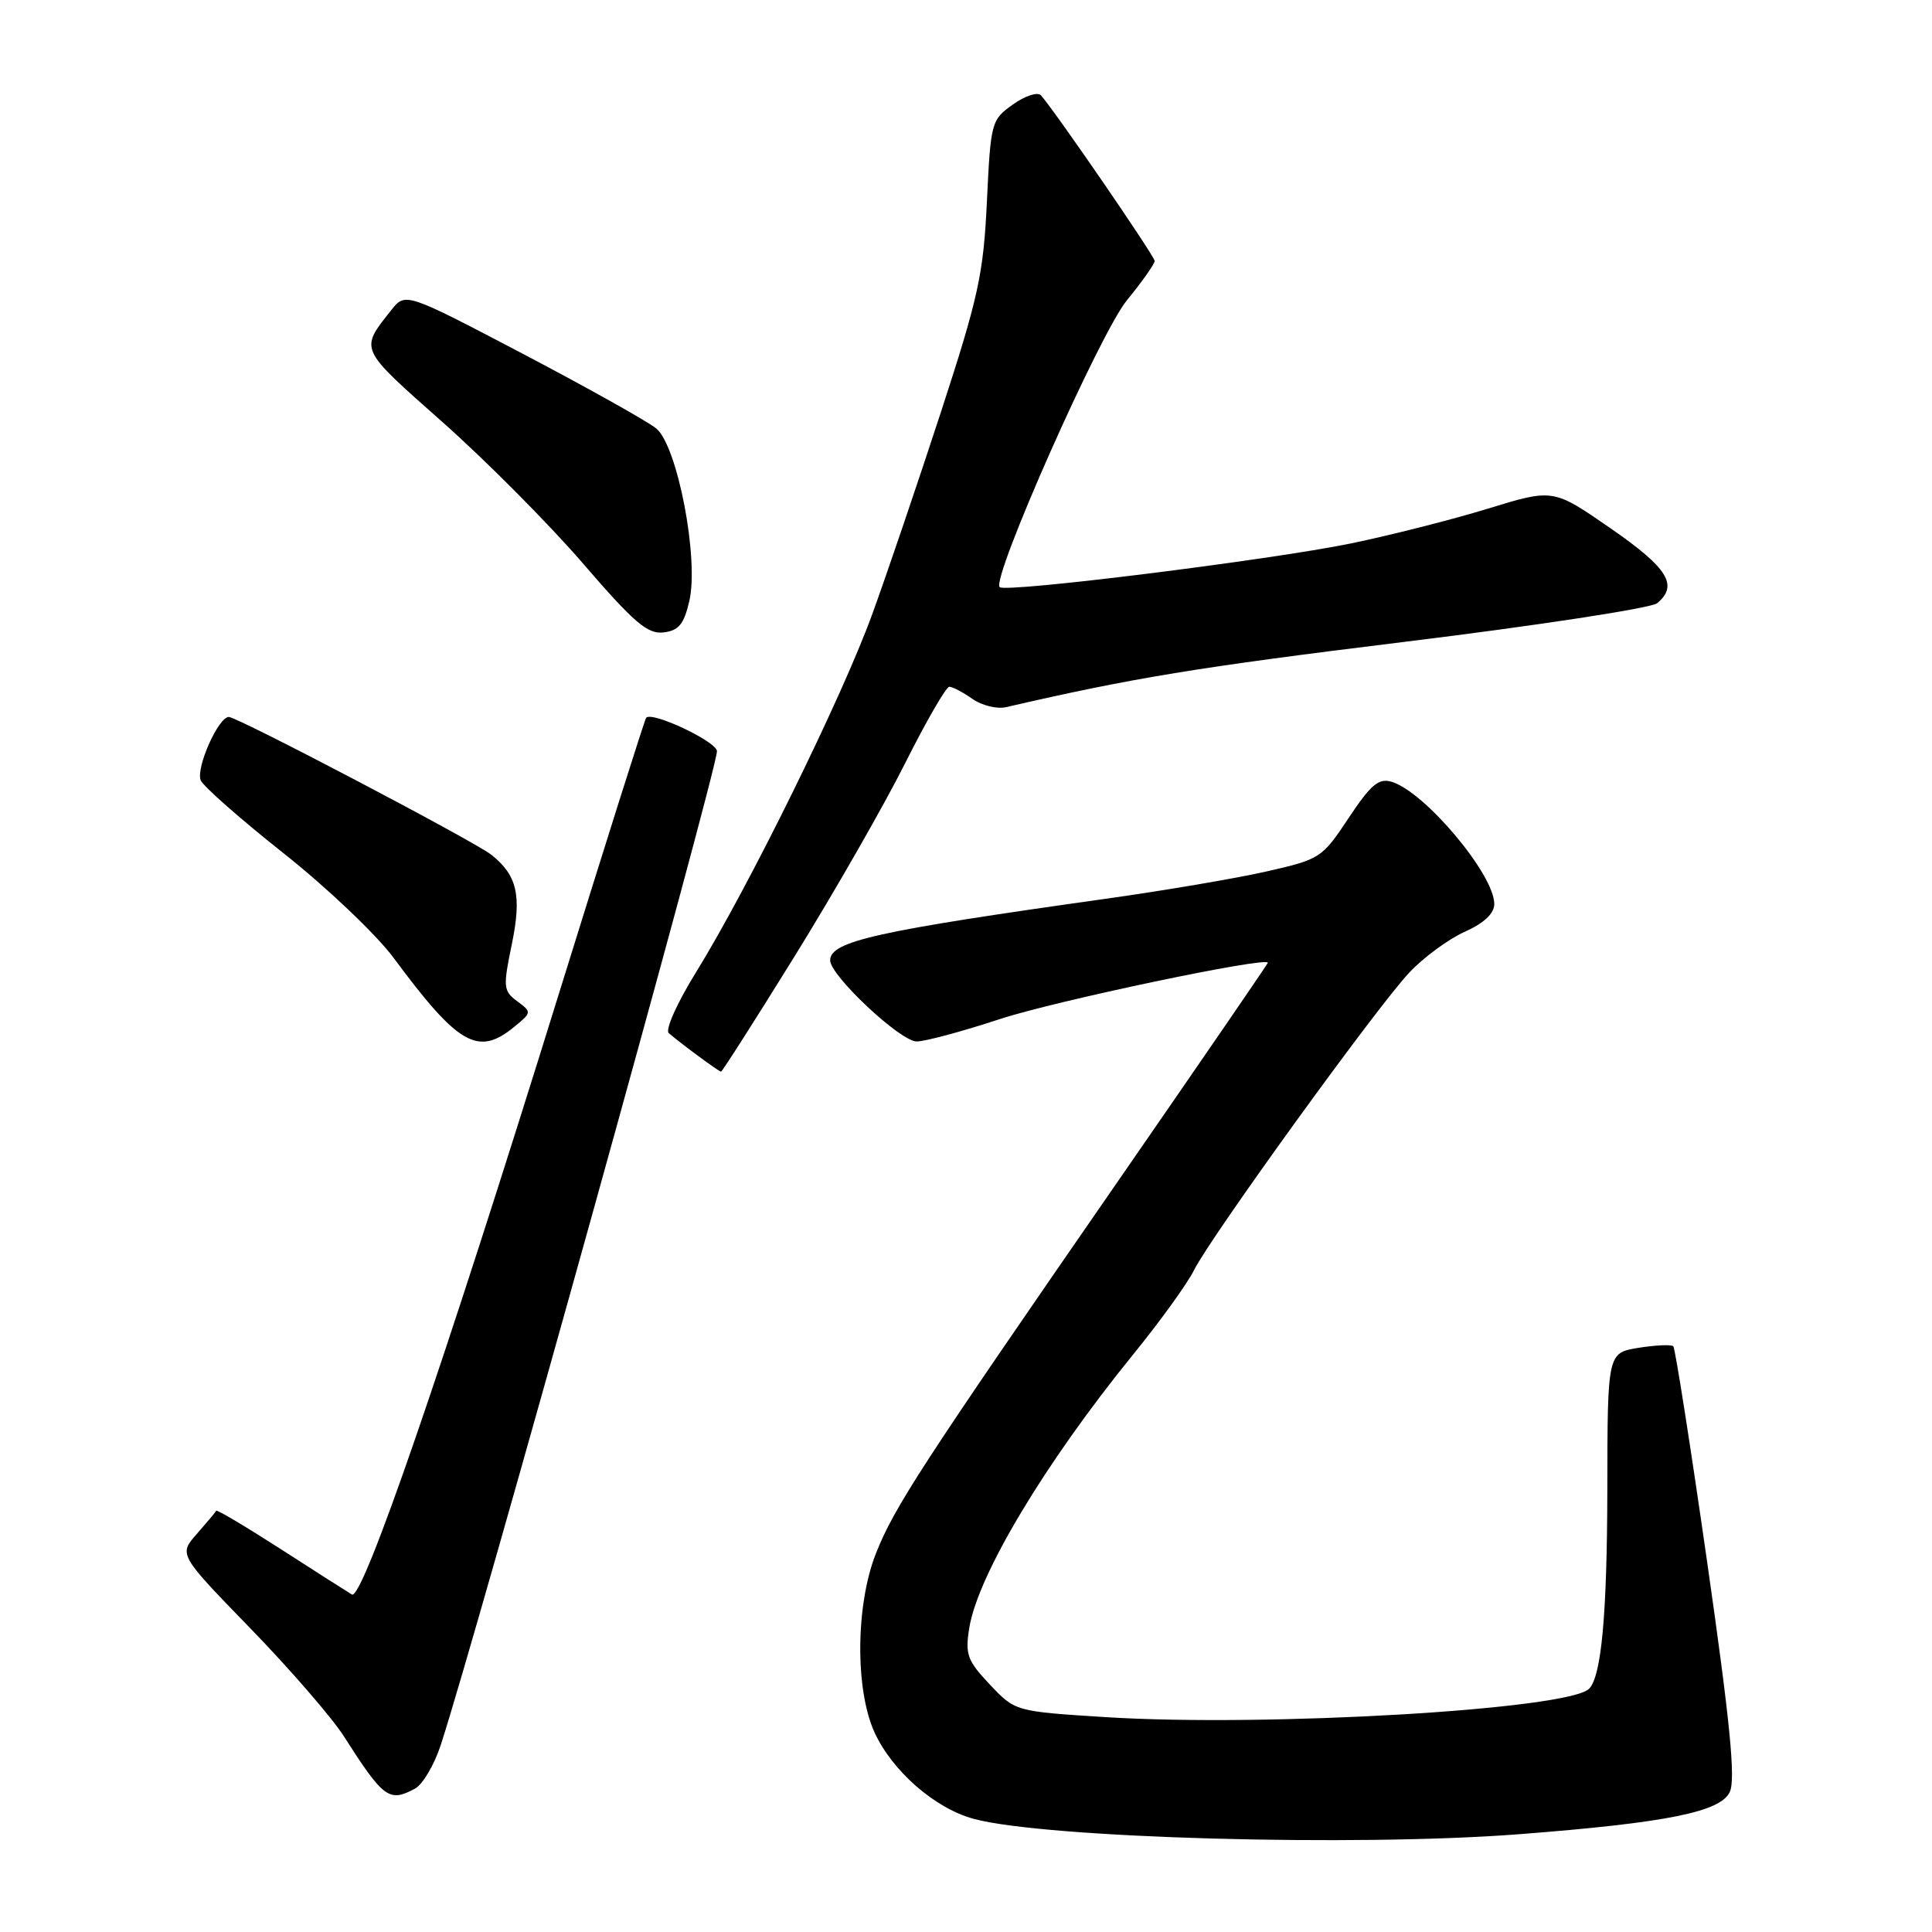 <?xml version="1.0" encoding="UTF-8" standalone="no"?>
<!DOCTYPE svg PUBLIC "-//W3C//DTD SVG 1.1//EN" "http://www.w3.org/Graphics/SVG/1.1/DTD/svg11.dtd" >
<svg xmlns="http://www.w3.org/2000/svg" xmlns:xlink="http://www.w3.org/1999/xlink" version="1.1" viewBox="0 0 256 256">
 <g >
 <path fill="currentColor"
d=" M 201.32 243.04 C 220.84 241.53 228.00 240.09 229.21 237.43 C 229.99 235.73 229.24 228.13 226.21 207.00 C 223.99 191.52 221.97 178.64 221.72 178.39 C 221.47 178.14 219.41 178.23 217.13 178.59 C 213.00 179.26 213.00 179.26 212.98 197.38 C 212.95 213.90 212.20 222.13 210.56 223.77 C 207.81 226.52 167.81 228.87 146.51 227.53 C 134.52 226.77 134.52 226.77 131.16 223.21 C 128.17 220.04 127.87 219.22 128.43 215.73 C 129.55 208.74 138.42 193.92 150.13 179.50 C 153.71 175.10 157.34 170.07 158.20 168.33 C 160.35 163.97 182.51 133.33 186.75 128.86 C 188.64 126.85 191.95 124.42 194.10 123.46 C 196.67 122.30 198.00 121.04 198.00 119.78 C 198.00 115.87 188.80 104.92 184.40 103.59 C 182.68 103.08 181.66 103.94 178.70 108.39 C 175.19 113.69 174.93 113.86 167.83 115.47 C 163.83 116.38 154.24 118.01 146.53 119.09 C 116.13 123.36 110.00 124.72 110.00 127.25 C 110.00 129.27 119.31 138.00 121.46 138.00 C 122.58 138.00 127.55 136.66 132.50 135.03 C 139.78 132.63 168.00 126.70 168.00 127.57 C 168.00 127.69 159.18 140.55 148.39 156.15 C 122.07 194.20 118.47 199.74 116.06 205.85 C 113.38 212.65 113.29 223.83 115.86 229.51 C 118.21 234.67 123.88 239.62 129.03 241.01 C 138.53 243.57 179.61 244.72 201.32 243.04 Z  M 54.98 237.01 C 56.00 236.46 57.53 233.88 58.39 231.26 C 63.15 216.70 95.00 102.10 95.00 99.54 C 95.00 98.28 86.39 94.21 85.62 95.11 C 85.43 95.32 80.26 111.70 74.11 131.50 C 58.70 181.18 48.03 212.14 46.63 211.28 C 46.01 210.91 41.74 208.19 37.15 205.23 C 32.56 202.28 28.74 200.01 28.65 200.18 C 28.57 200.36 27.41 201.73 26.09 203.24 C 23.67 205.98 23.67 205.98 33.18 215.77 C 38.41 221.16 43.97 227.58 45.54 230.03 C 50.83 238.31 51.55 238.84 54.98 237.01 Z  M 105.31 126.68 C 110.53 118.25 117.10 106.78 119.91 101.18 C 122.72 95.58 125.36 91.00 125.79 91.00 C 126.21 91.00 127.59 91.72 128.84 92.60 C 130.10 93.49 132.12 93.98 133.32 93.70 C 150.07 89.83 158.57 88.43 186.02 85.06 C 203.70 82.89 218.80 80.58 219.58 79.93 C 222.44 77.56 221.01 75.26 213.40 70.00 C 205.80 64.74 205.80 64.74 197.15 67.40 C 192.39 68.86 184.22 70.93 179.00 72.01 C 168.21 74.22 133.24 78.57 132.46 77.80 C 131.33 76.66 145.74 44.15 149.32 39.79 C 151.34 37.32 153.00 34.97 153.00 34.58 C 153.00 33.95 139.85 14.80 137.93 12.63 C 137.50 12.15 135.83 12.69 134.22 13.84 C 131.35 15.88 131.27 16.18 130.77 26.72 C 130.31 36.33 129.65 39.35 124.71 54.50 C 121.66 63.85 117.55 75.96 115.57 81.40 C 111.58 92.39 99.21 117.52 92.24 128.81 C 89.74 132.84 88.12 136.46 88.61 136.89 C 90.23 138.29 95.26 142.00 95.54 142.00 C 95.69 142.00 100.09 135.11 105.31 126.68 Z  M 68.14 136.06 C 70.47 134.16 70.47 134.11 68.53 132.67 C 66.69 131.30 66.64 130.81 67.82 125.11 C 69.15 118.66 68.53 115.97 65.09 113.25 C 62.82 111.46 31.47 95.00 30.32 95.00 C 28.94 95.00 25.95 101.71 26.59 103.38 C 26.89 104.16 31.83 108.51 37.56 113.05 C 43.30 117.59 49.86 123.83 52.14 126.90 C 60.75 138.52 63.34 140.00 68.14 136.06 Z  M 91.33 79.68 C 92.65 74.09 89.77 59.08 86.95 56.77 C 85.78 55.82 77.83 51.37 69.28 46.88 C 53.72 38.72 53.72 38.72 51.83 41.11 C 47.65 46.41 47.49 46.05 58.59 55.89 C 64.34 60.98 72.72 69.42 77.21 74.62 C 84.00 82.50 85.80 84.05 87.91 83.80 C 89.92 83.56 90.62 82.73 91.33 79.68 Z "/>
</g>
</svg>